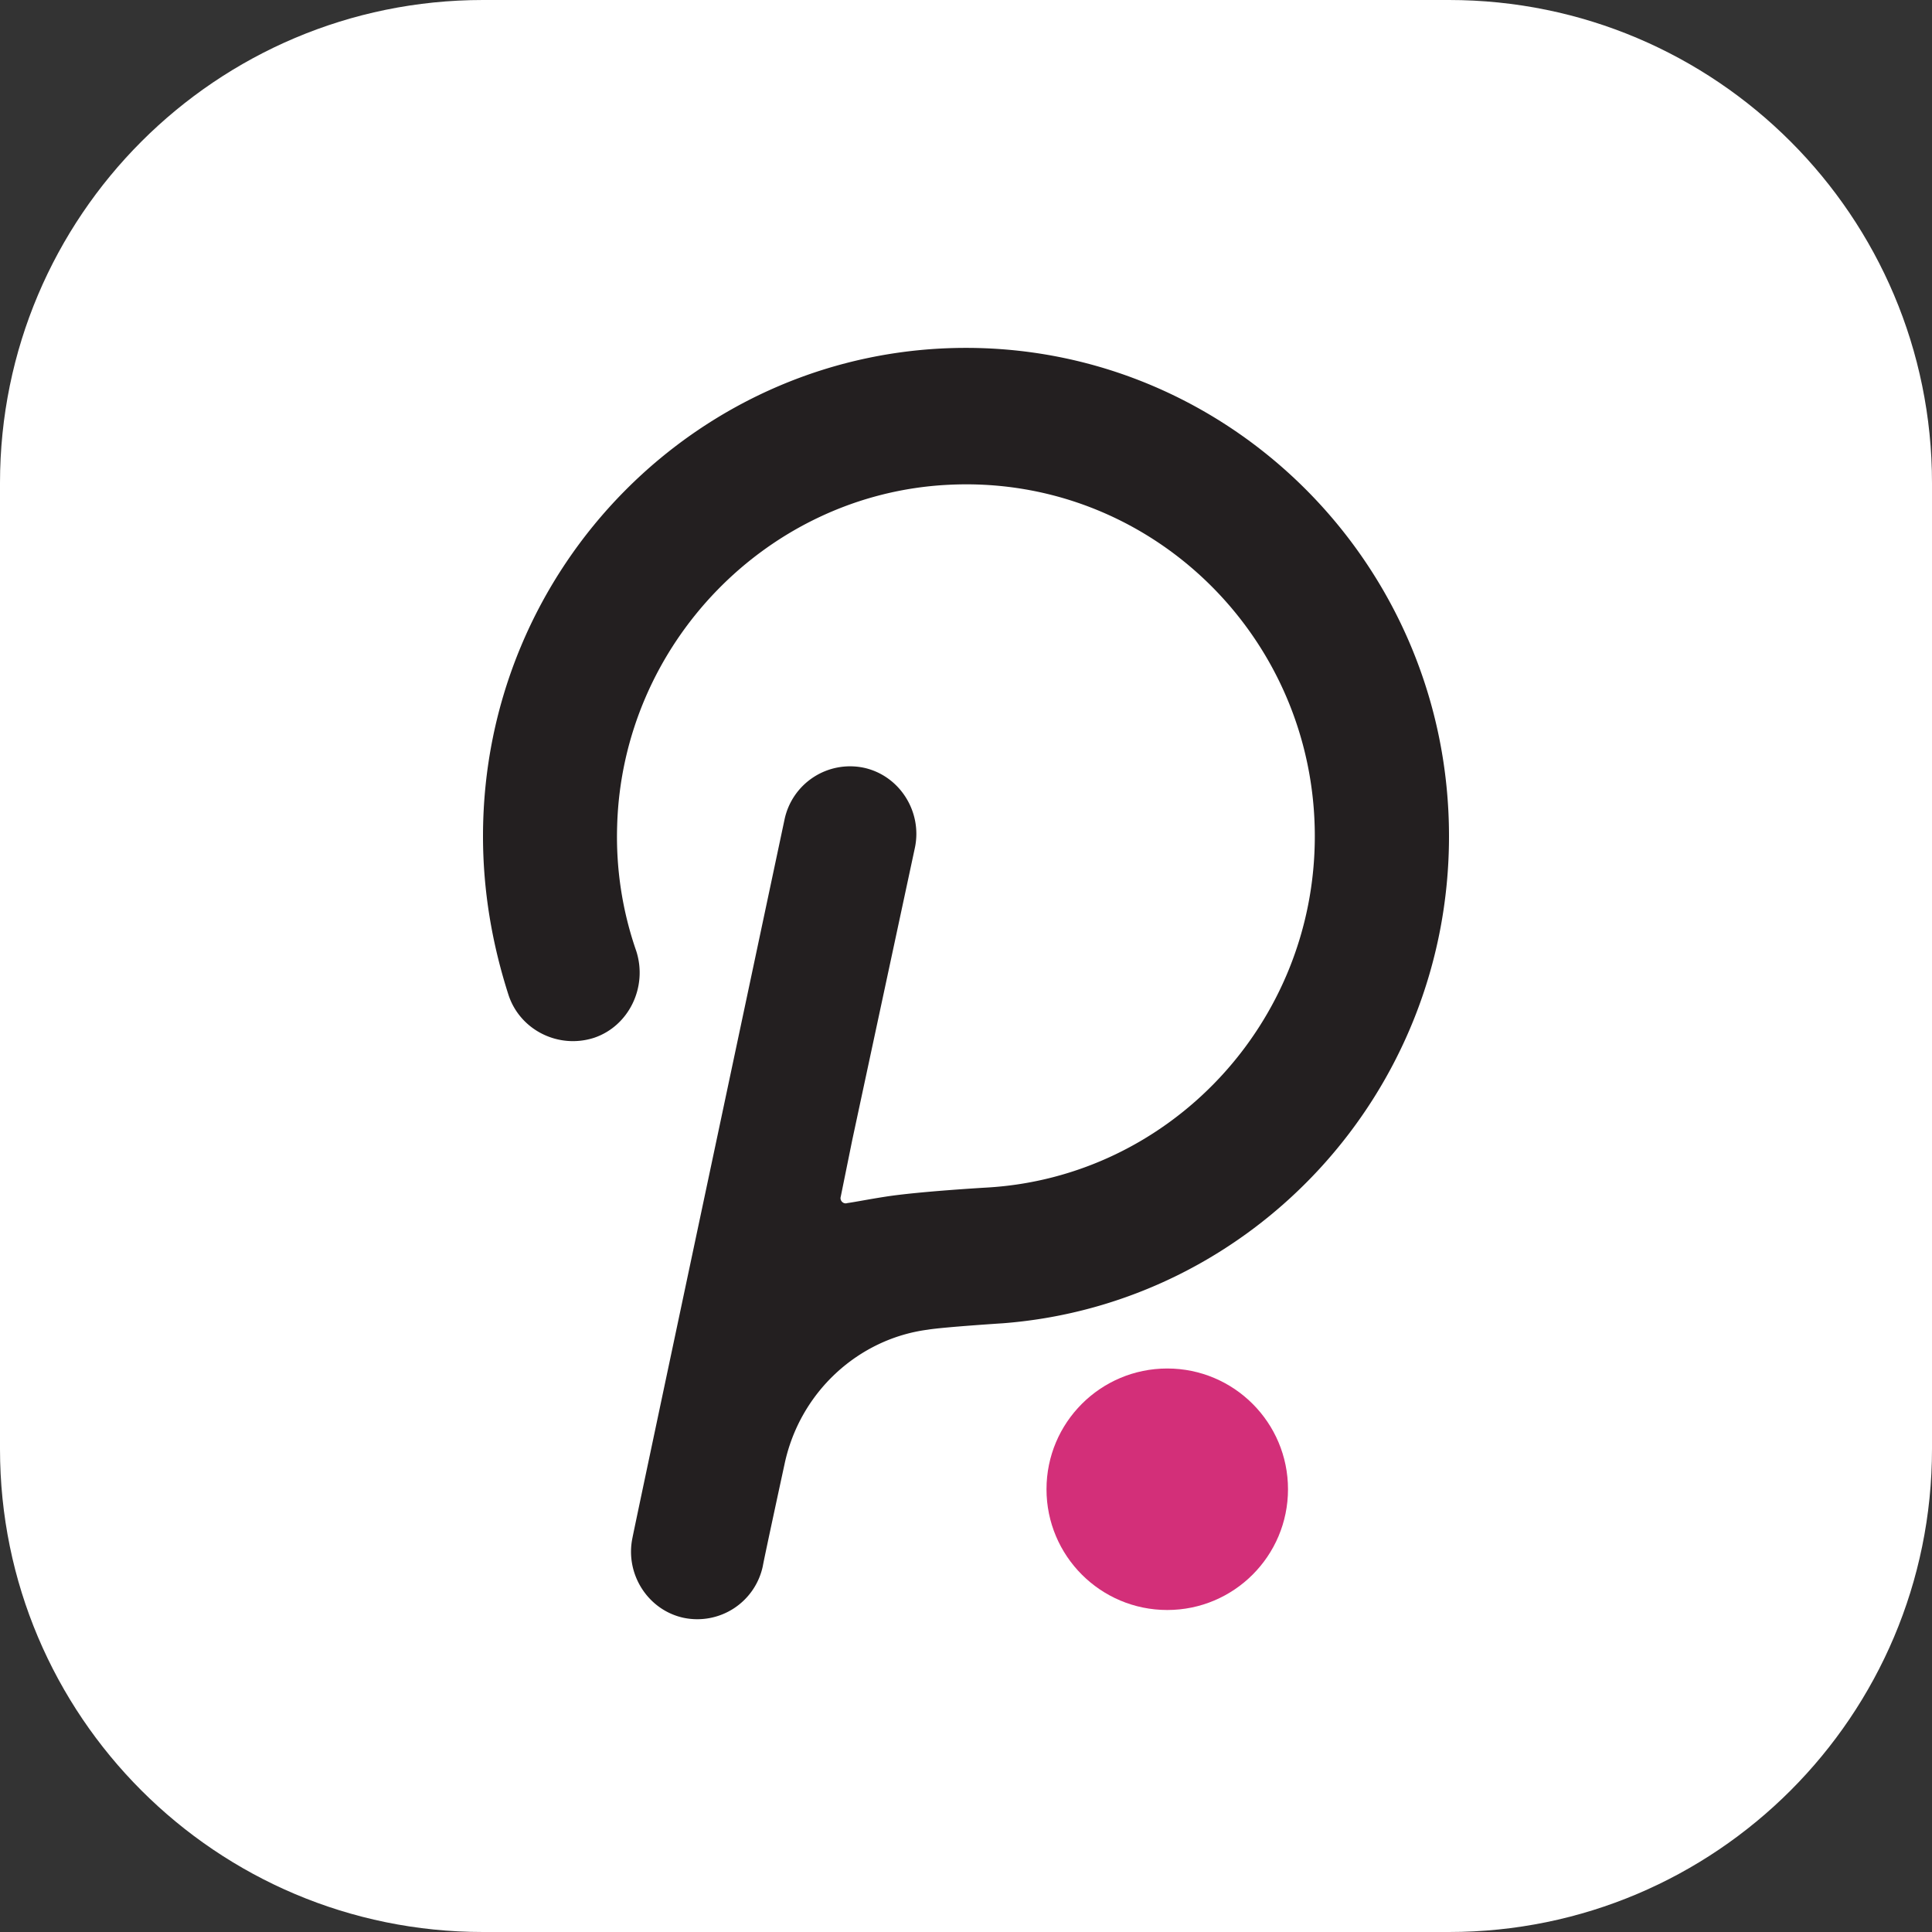 <svg width="48" height="48" viewBox="0 0 48 48" xmlns="http://www.w3.org/2000/svg">
<rect x="0" y="0" width="48" height="48" fill="#333333" stroke="none"/>
<g>
        <path
            d="M0 12C0 5.373 5.373 0 12 0h24c6.627 0 12 5.373 12 12v24c0 6.627-5.373 12-12 12H12C5.373 48 0 42.627 0 36V12z"
            fill="#fff"
        />
        <path
            d="M36 20.775c0-6.708-5.397-12.132-12-12.132s-12 5.424-12 12.132c0 1.348.222 2.664.635 3.948.286.867 1.238 1.348 2.127 1.06.857-.29 1.333-1.252 1.047-2.151a8.634 8.634 0 01-.476-3.113c.127-4.526 3.746-8.25 8.223-8.474 4.984-.257 9.11 3.755 9.11 8.73 0 4.654-3.618 8.474-8.158 8.73 0 0-1.683.097-2.508.226-.413.064-.73.128-.952.16-.096.032-.19-.064-.16-.16l.287-1.413 1.555-7.254c.19-.898-.38-1.797-1.27-1.99a1.664 1.664 0 00-1.968 1.284s-3.746 17.654-3.778 17.846c-.19.899.381 1.798 1.27 1.99a1.664 1.664 0 001.968-1.284c.032-.192.54-2.535.54-2.535.381-1.798 1.841-3.114 3.556-3.339.38-.064 1.873-.16 1.873-.16C31.11 32.395 36 27.163 36 20.776z"
            fill="#231F20"
        />
        <circle cx="29" cy="37" r="3" fill="#D32F79" />
    </g>
</svg>
  